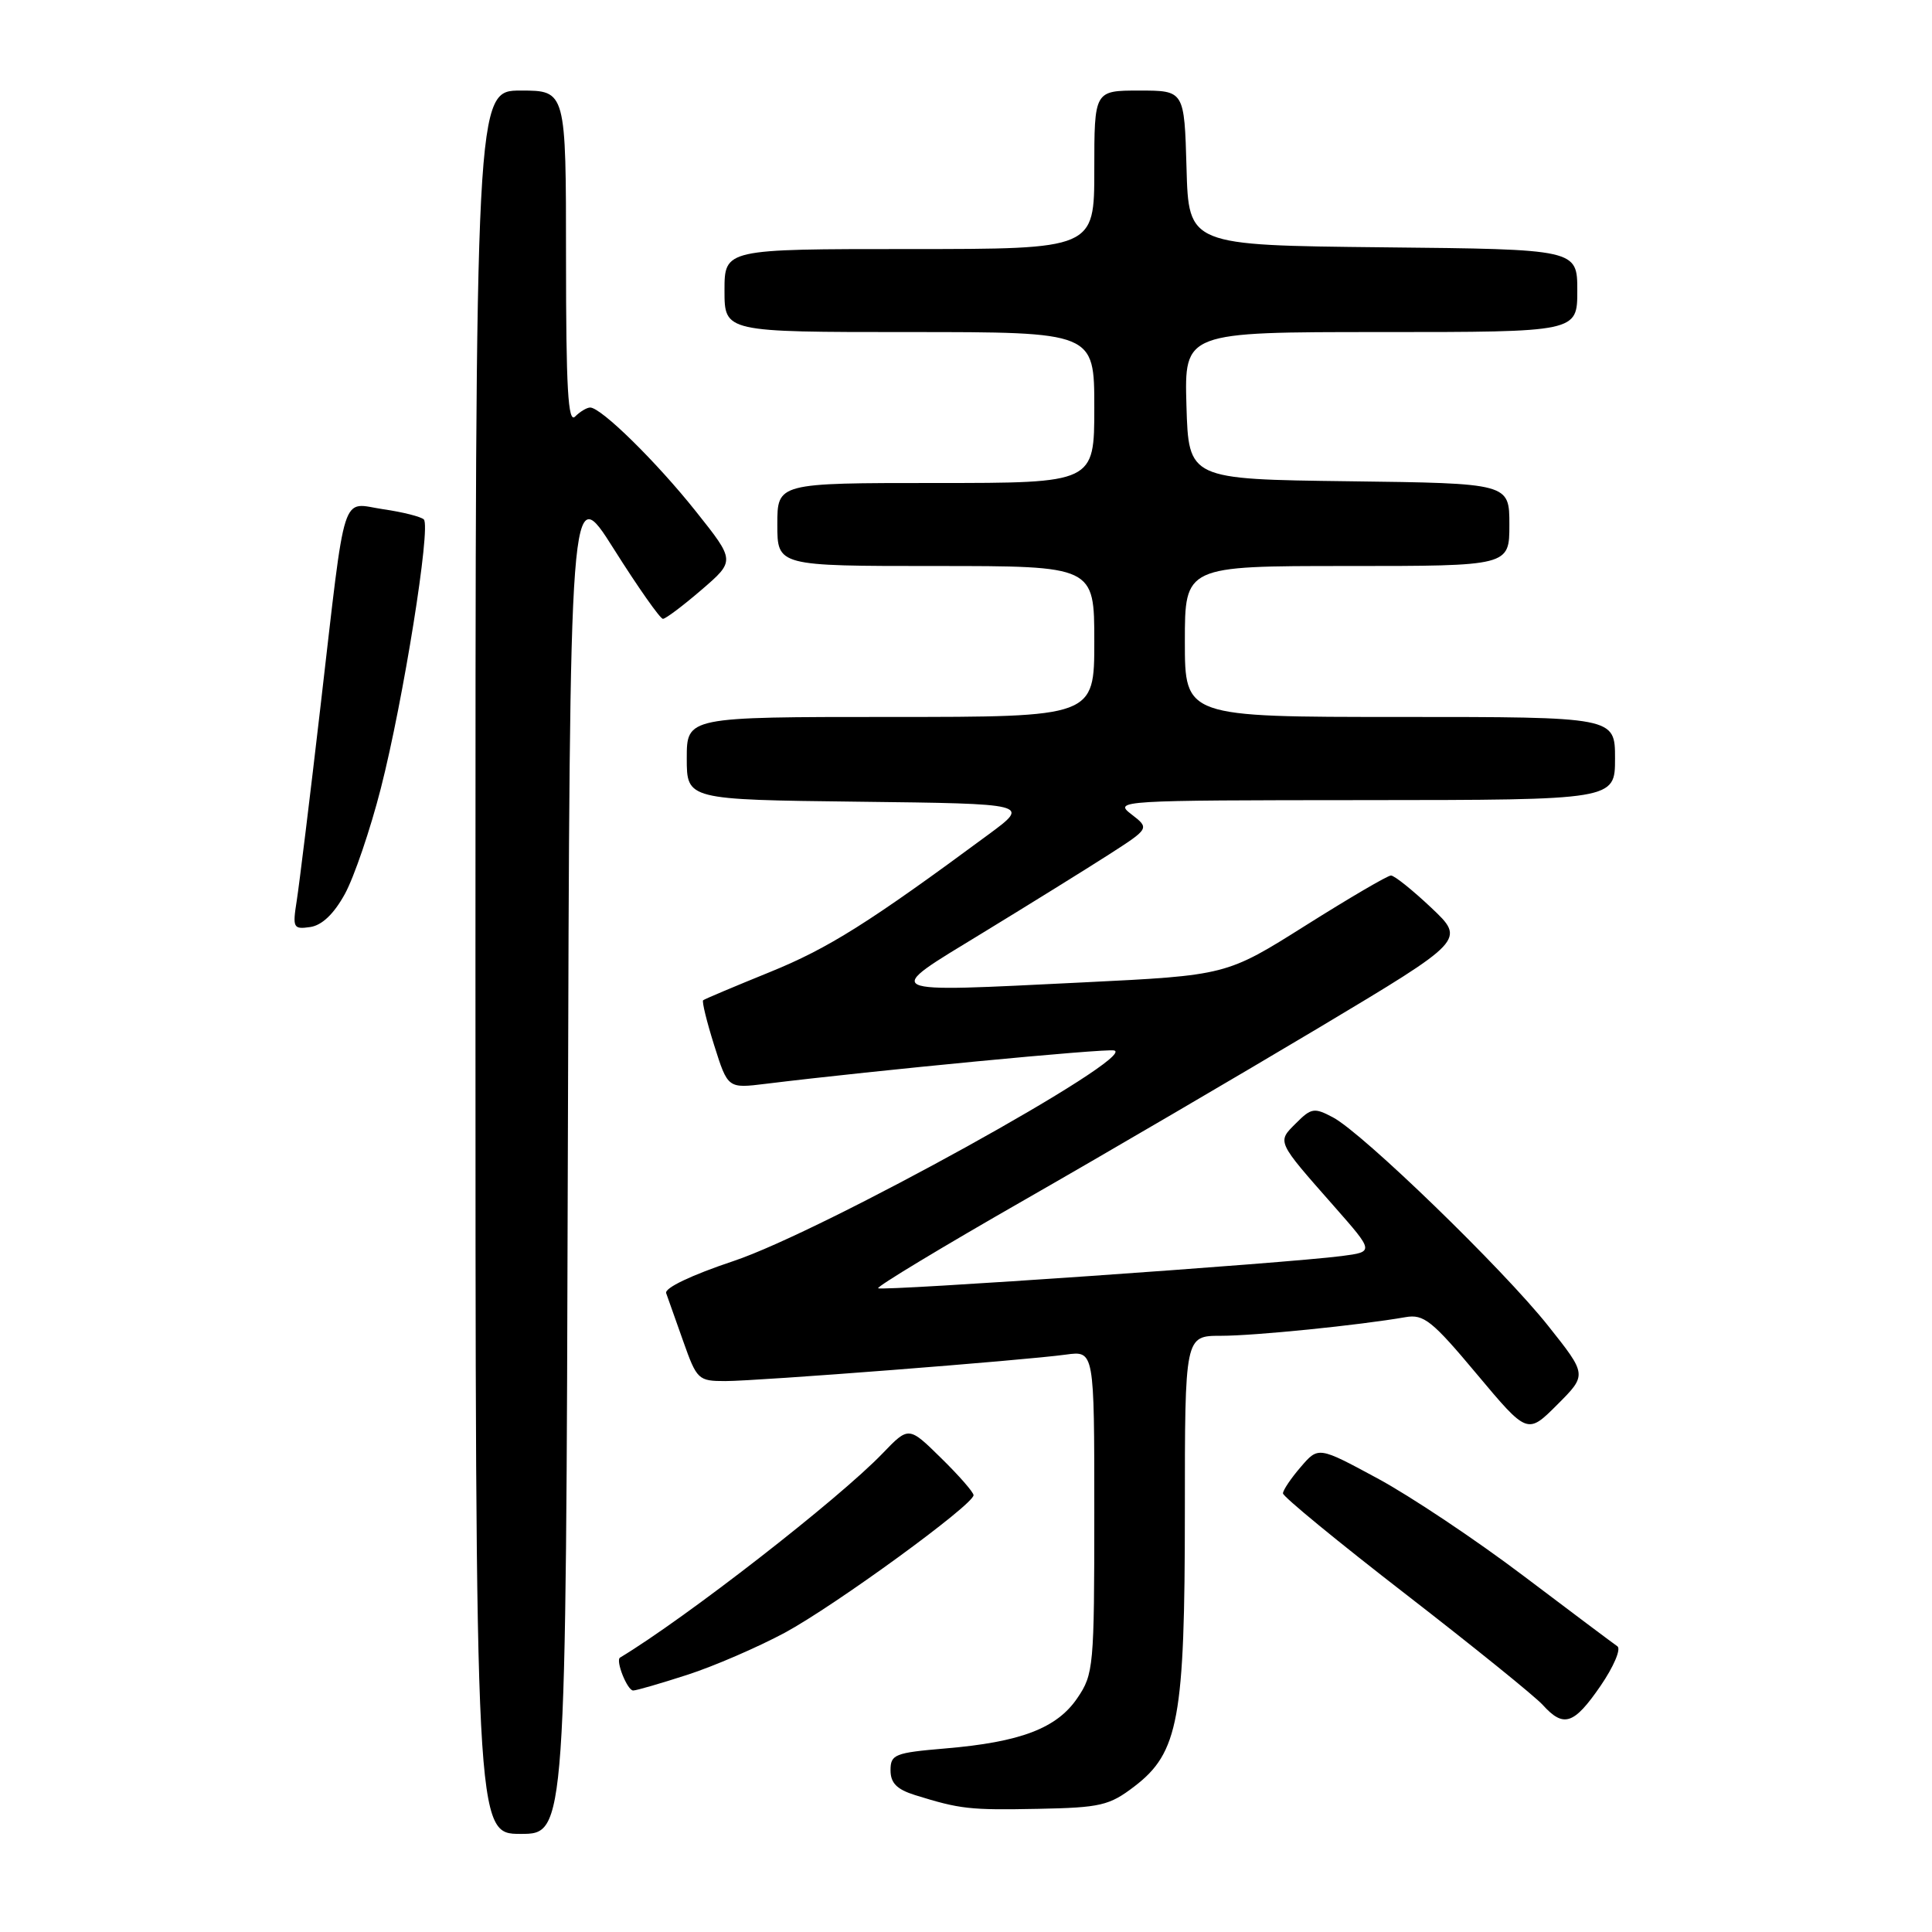 <?xml version="1.0" encoding="UTF-8" standalone="no"?>
<!DOCTYPE svg PUBLIC "-//W3C//DTD SVG 1.1//EN" "http://www.w3.org/Graphics/SVG/1.1/DTD/svg11.dtd" >
<svg xmlns="http://www.w3.org/2000/svg" xmlns:xlink="http://www.w3.org/1999/xlink" version="1.1" viewBox="0 0 256 256">
 <g >
 <path fill="currentColor"
d=" M 75.24 153.25 C 75.50 63.50 75.50 63.50 81.34 72.75 C 84.55 77.84 87.48 82.00 87.84 82.00 C 88.20 82.00 90.51 80.26 92.96 78.15 C 97.42 74.31 97.42 74.31 92.23 67.79 C 86.99 61.20 79.66 54.00 78.20 54.00 C 77.76 54.00 76.86 54.54 76.20 55.20 C 75.27 56.13 75.00 51.47 75.00 34.20 C 75.00 12.00 75.00 12.00 69.00 12.00 C 63.00 12.00 63.00 12.00 63.00 127.50 C 63.00 243.00 63.00 243.00 68.99 243.00 C 74.99 243.00 74.99 243.00 75.24 153.25 Z  M 150.30 236.72 C 156.17 232.24 157.00 227.74 157.00 200.32 C 157.00 177.00 157.00 177.00 161.78 177.00 C 166.25 177.00 180.11 175.60 186.24 174.53 C 188.65 174.11 189.76 174.99 195.68 182.07 C 202.39 190.08 202.39 190.08 206.35 186.12 C 210.30 182.17 210.30 182.17 205.14 175.68 C 199.15 168.14 180.59 150.16 176.63 148.06 C 174.15 146.74 173.75 146.80 171.73 148.83 C 169.20 151.35 169.10 151.13 176.79 159.86 C 182.08 165.87 182.08 165.87 177.79 166.43 C 170.51 167.38 116.78 171.11 116.36 170.70 C 116.15 170.48 124.87 165.22 135.74 159.00 C 146.61 152.78 164.20 142.48 174.84 136.13 C 194.18 124.56 194.18 124.56 189.65 120.28 C 187.16 117.93 184.75 116.00 184.31 116.01 C 183.86 116.01 178.78 118.99 173.00 122.63 C 162.50 129.24 162.50 129.24 143.57 130.17 C 116.19 131.51 116.78 131.80 130.21 123.61 C 136.42 119.82 143.94 115.15 146.92 113.24 C 152.33 109.76 152.33 109.76 149.92 107.90 C 147.55 106.08 148.15 106.04 180.75 106.02 C 214.00 106.00 214.00 106.00 214.00 100.50 C 214.00 95.00 214.00 95.00 185.50 95.00 C 157.00 95.00 157.00 95.00 157.00 85.00 C 157.00 75.00 157.00 75.00 178.50 75.00 C 200.00 75.00 200.00 75.00 200.00 69.52 C 200.00 64.04 200.00 64.04 178.75 63.77 C 157.50 63.50 157.50 63.50 157.21 53.75 C 156.93 44.00 156.93 44.00 182.96 44.00 C 209.00 44.00 209.00 44.00 209.00 38.52 C 209.00 33.03 209.00 33.03 183.25 32.77 C 157.50 32.50 157.50 32.50 157.22 22.25 C 156.93 12.00 156.93 12.00 150.97 12.00 C 145.00 12.00 145.00 12.00 145.00 22.50 C 145.00 33.00 145.00 33.00 120.50 33.00 C 96.00 33.00 96.00 33.00 96.00 38.50 C 96.00 44.00 96.00 44.00 120.50 44.00 C 145.00 44.00 145.00 44.00 145.00 54.00 C 145.00 64.00 145.00 64.00 124.00 64.00 C 103.00 64.00 103.00 64.00 103.00 69.50 C 103.00 75.00 103.00 75.00 124.00 75.00 C 145.00 75.00 145.00 75.00 145.00 85.00 C 145.00 95.00 145.00 95.00 118.00 95.00 C 91.00 95.00 91.00 95.00 91.00 100.48 C 91.00 105.96 91.00 105.96 113.75 106.23 C 136.50 106.50 136.50 106.50 131.00 110.56 C 115.14 122.28 109.76 125.66 102.00 128.81 C 97.33 130.71 93.35 132.38 93.17 132.54 C 92.99 132.70 93.65 135.39 94.64 138.53 C 96.44 144.23 96.44 144.23 101.47 143.61 C 115.86 141.84 146.35 138.92 147.62 139.19 C 151.01 139.91 108.98 163.17 97.18 167.10 C 91.61 168.96 88.03 170.67 88.27 171.35 C 88.50 171.98 89.52 174.86 90.54 177.75 C 92.33 182.81 92.53 183.00 96.10 183.00 C 100.39 183.00 135.68 180.26 141.25 179.49 C 145.00 178.98 145.00 178.98 145.00 200.34 C 145.00 220.85 144.91 221.84 142.75 225.01 C 140.03 229.01 135.23 230.84 125.25 231.68 C 118.55 232.25 118.00 232.47 118.00 234.57 C 118.00 236.26 118.83 237.10 121.25 237.86 C 127.24 239.72 128.46 239.86 137.58 239.68 C 145.83 239.52 147.00 239.24 150.30 236.72 Z  M 212.08 223.39 C 213.82 220.85 214.83 218.49 214.31 218.14 C 213.80 217.79 208.19 213.59 201.87 208.81 C 195.54 204.02 186.83 198.21 182.52 195.89 C 174.69 191.66 174.69 191.66 172.35 194.39 C 171.06 195.88 170.00 197.46 170.00 197.88 C 170.00 198.31 177.32 204.32 186.28 211.25 C 195.23 218.18 203.40 224.78 204.43 225.92 C 207.19 228.97 208.55 228.52 212.08 223.39 Z  M 91.08 221.92 C 94.61 220.78 100.42 218.26 104.00 216.34 C 110.66 212.74 129.00 199.38 129.00 198.12 C 129.00 197.73 127.07 195.52 124.70 193.20 C 120.41 188.98 120.41 188.98 116.95 192.58 C 111.10 198.66 90.89 214.38 82.16 219.64 C 81.53 220.02 83.12 224.00 83.90 224.00 C 84.32 224.00 87.56 223.06 91.08 221.92 Z  M 45.69 118.47 C 46.91 116.25 49.06 109.95 50.46 104.47 C 53.44 92.82 57.12 69.80 56.16 68.83 C 55.80 68.47 53.38 67.85 50.80 67.48 C 45.10 66.64 45.89 64.16 42.48 93.50 C 41.08 105.60 39.65 117.23 39.32 119.34 C 38.75 122.94 38.86 123.16 41.09 122.84 C 42.65 122.62 44.23 121.12 45.69 118.47 Z "/>
</g>
</svg>